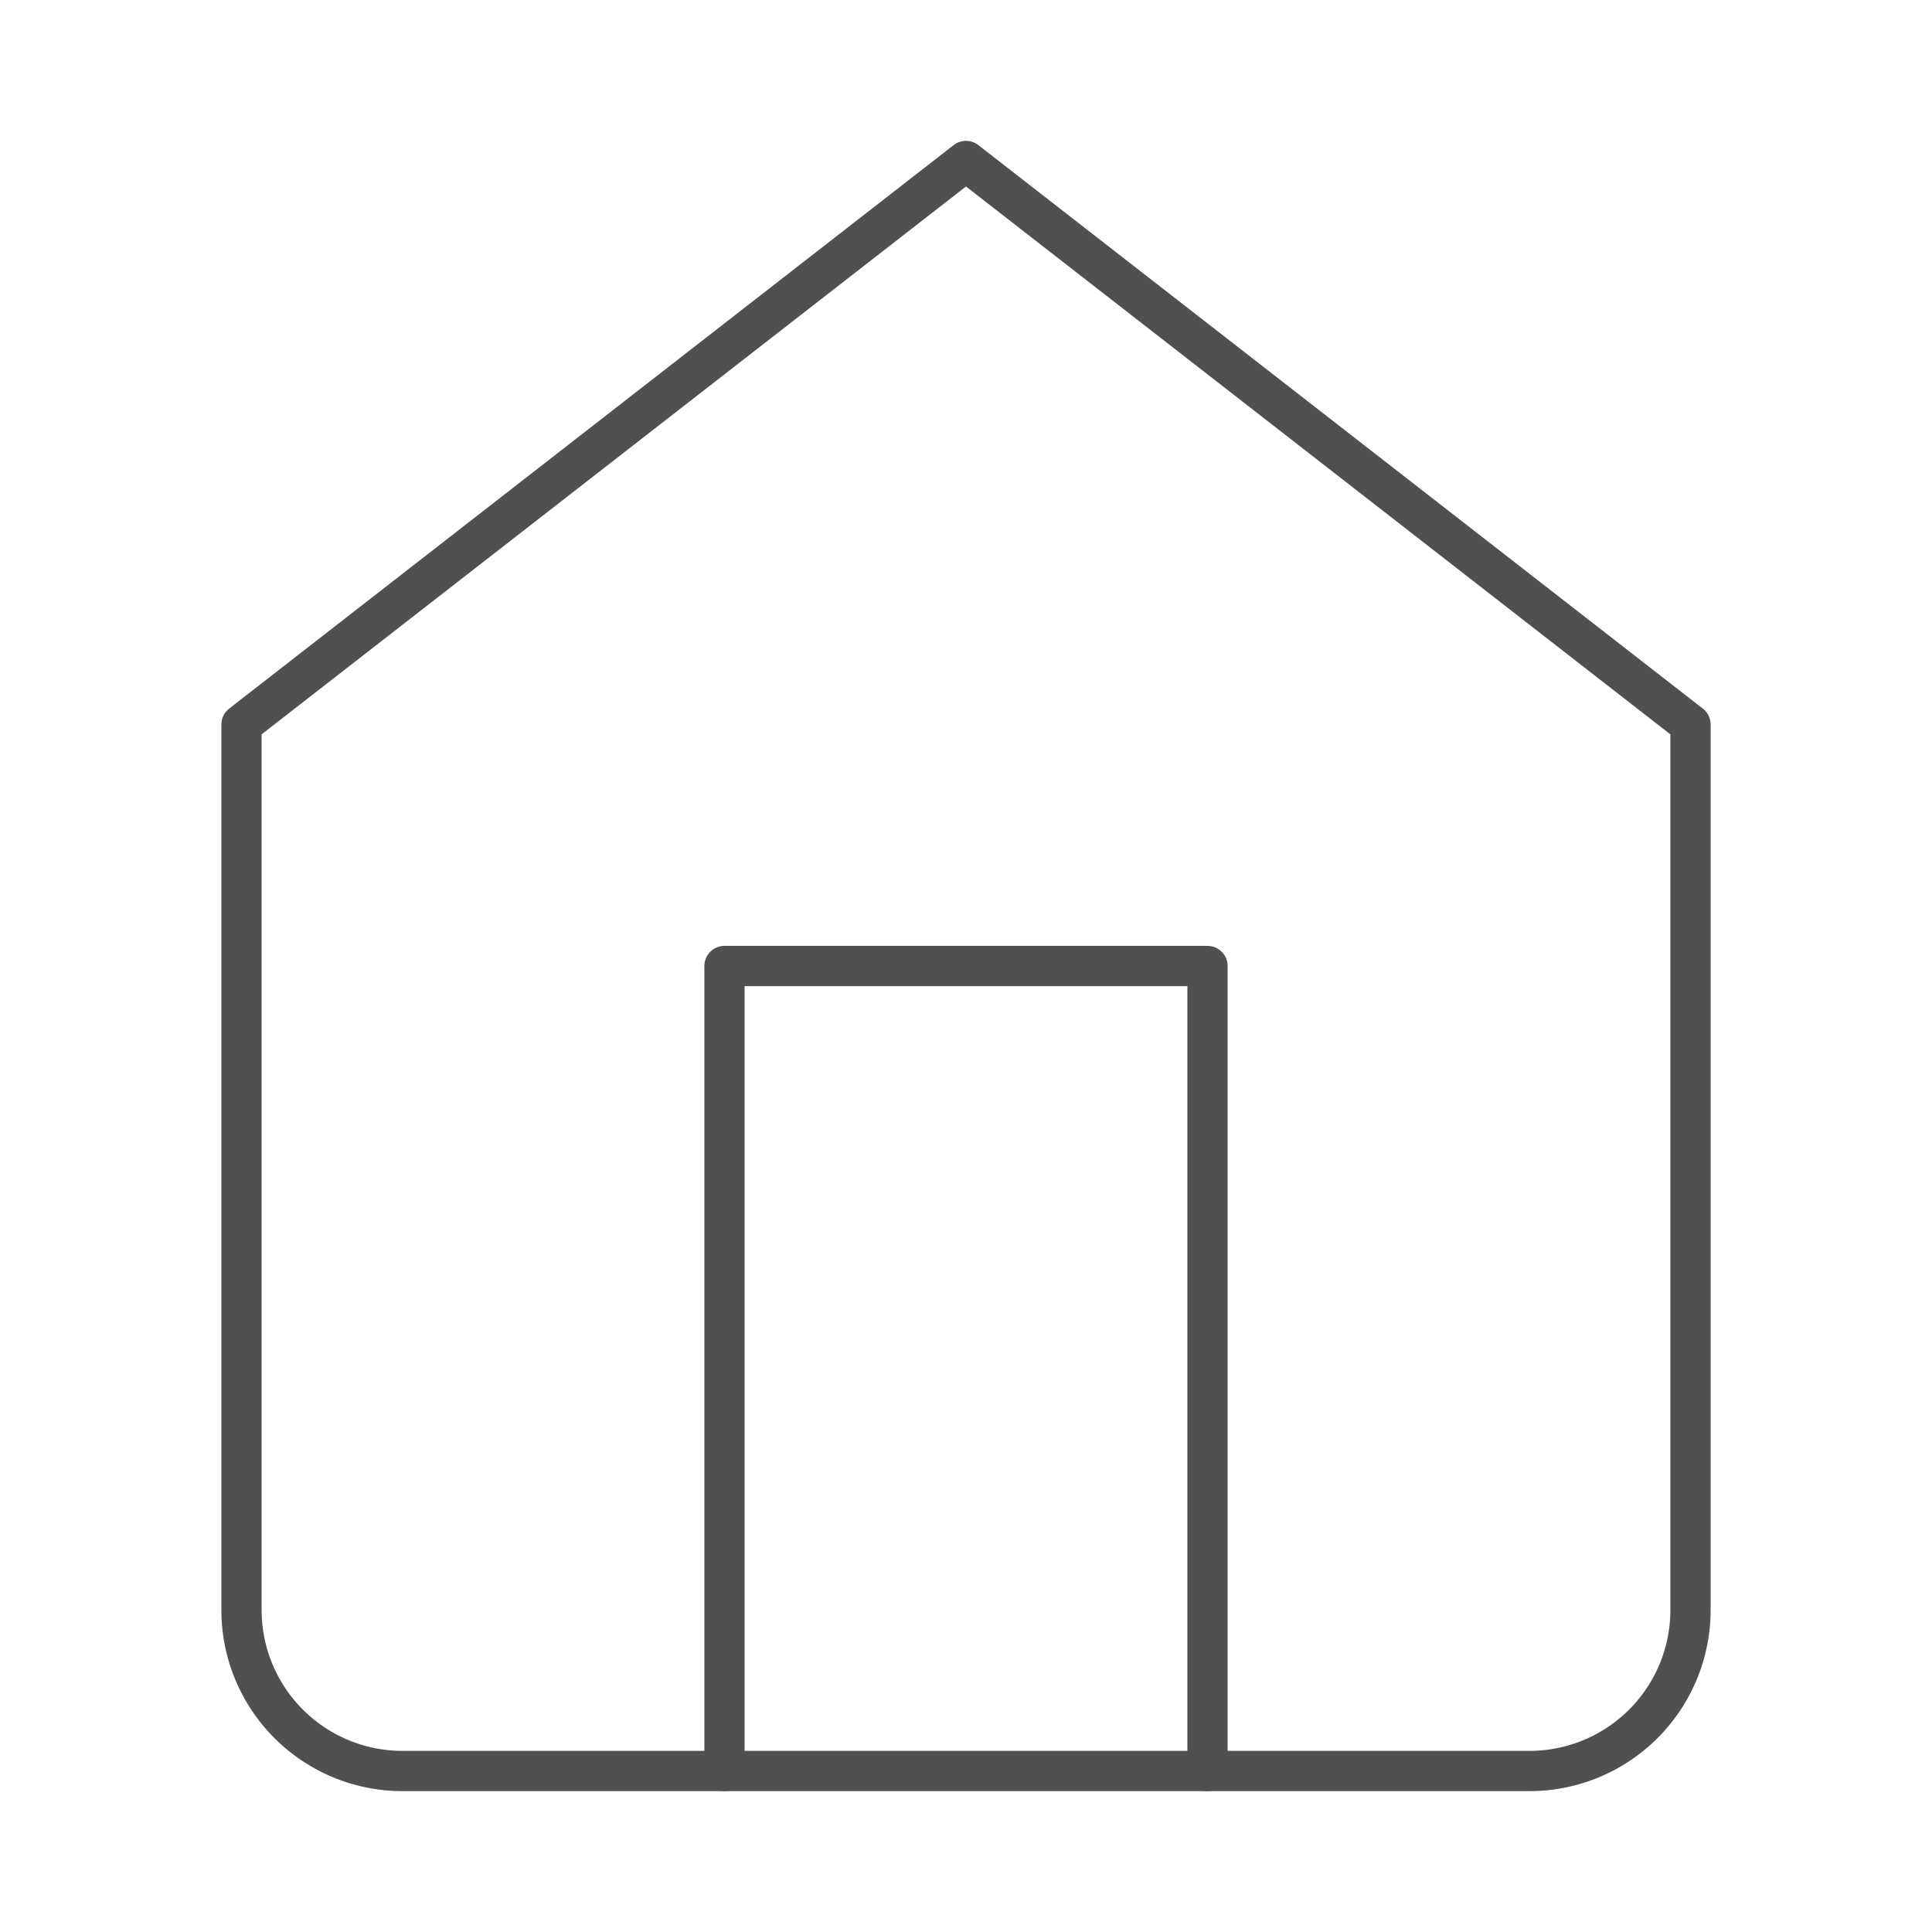<svg xmlns="http://www.w3.org/2000/svg" width="36" height="36" viewBox="0 0 24 24" fill="none" stroke="#505050" stroke-width="0.5" stroke-linecap="round" stroke-linejoin="round" class="feather feather-home"><path d="M3 9l9-7 9 7v11a2 2 0 0 1-2 2H5a2 2 0 0 1-2-2z"></path><polyline points="9 22 9 12 15 12 15 22"></polyline></svg>